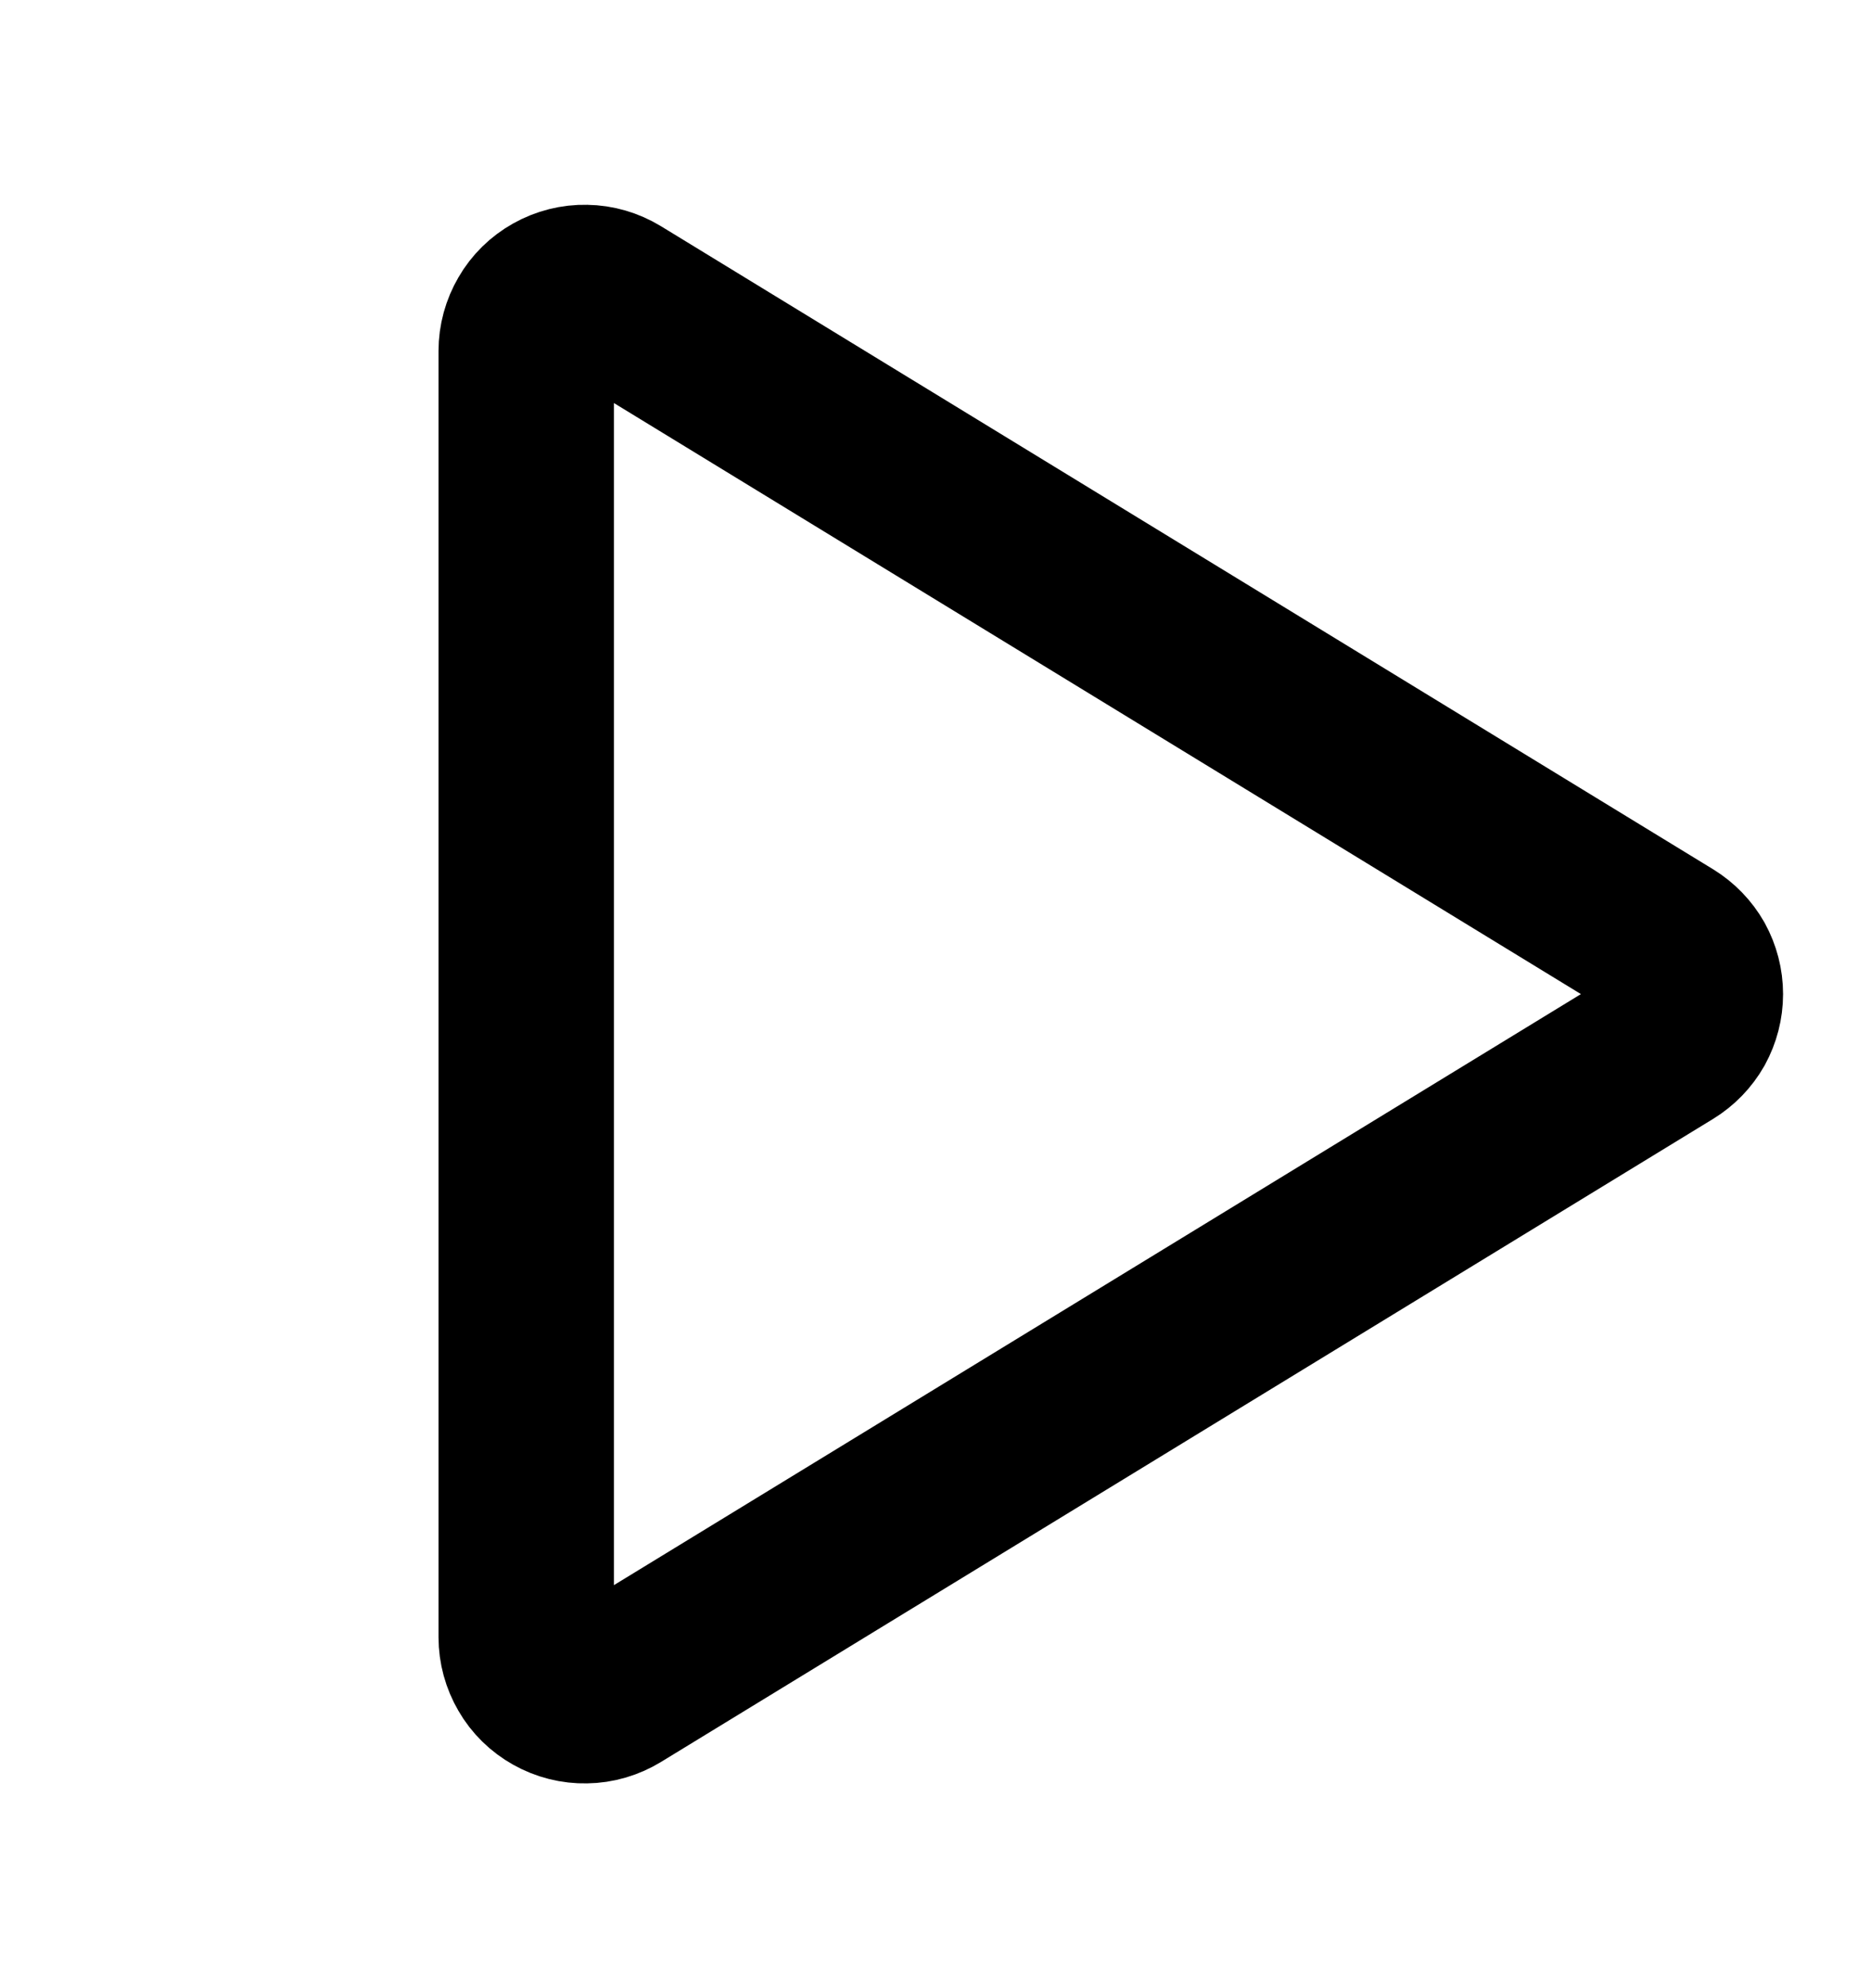 <svg width="16" height="17" viewBox="0 0 16 17" fill="none" xmlns="http://www.w3.org/2000/svg">
<path d="M14.259 8.073L5.261 2.574C5.185 2.528 5.098 2.502 5.009 2.501C4.921 2.499 4.833 2.521 4.755 2.565C4.678 2.608 4.613 2.671 4.569 2.748C4.524 2.825 4.5 2.912 4.5 3.001V13.999C4.5 14.088 4.524 14.175 4.569 14.252C4.613 14.329 4.678 14.392 4.755 14.435C4.833 14.479 4.921 14.501 5.009 14.499C5.098 14.498 5.185 14.472 5.261 14.426L14.259 8.927C14.332 8.882 14.393 8.819 14.435 8.745C14.476 8.67 14.498 8.586 14.498 8.5C14.498 8.414 14.476 8.33 14.435 8.255C14.393 8.181 14.332 8.118 14.259 8.073Z" stroke="currentColor" stroke-width="1.5" stroke-linecap="round" stroke-linejoin="round"/>
</svg>
